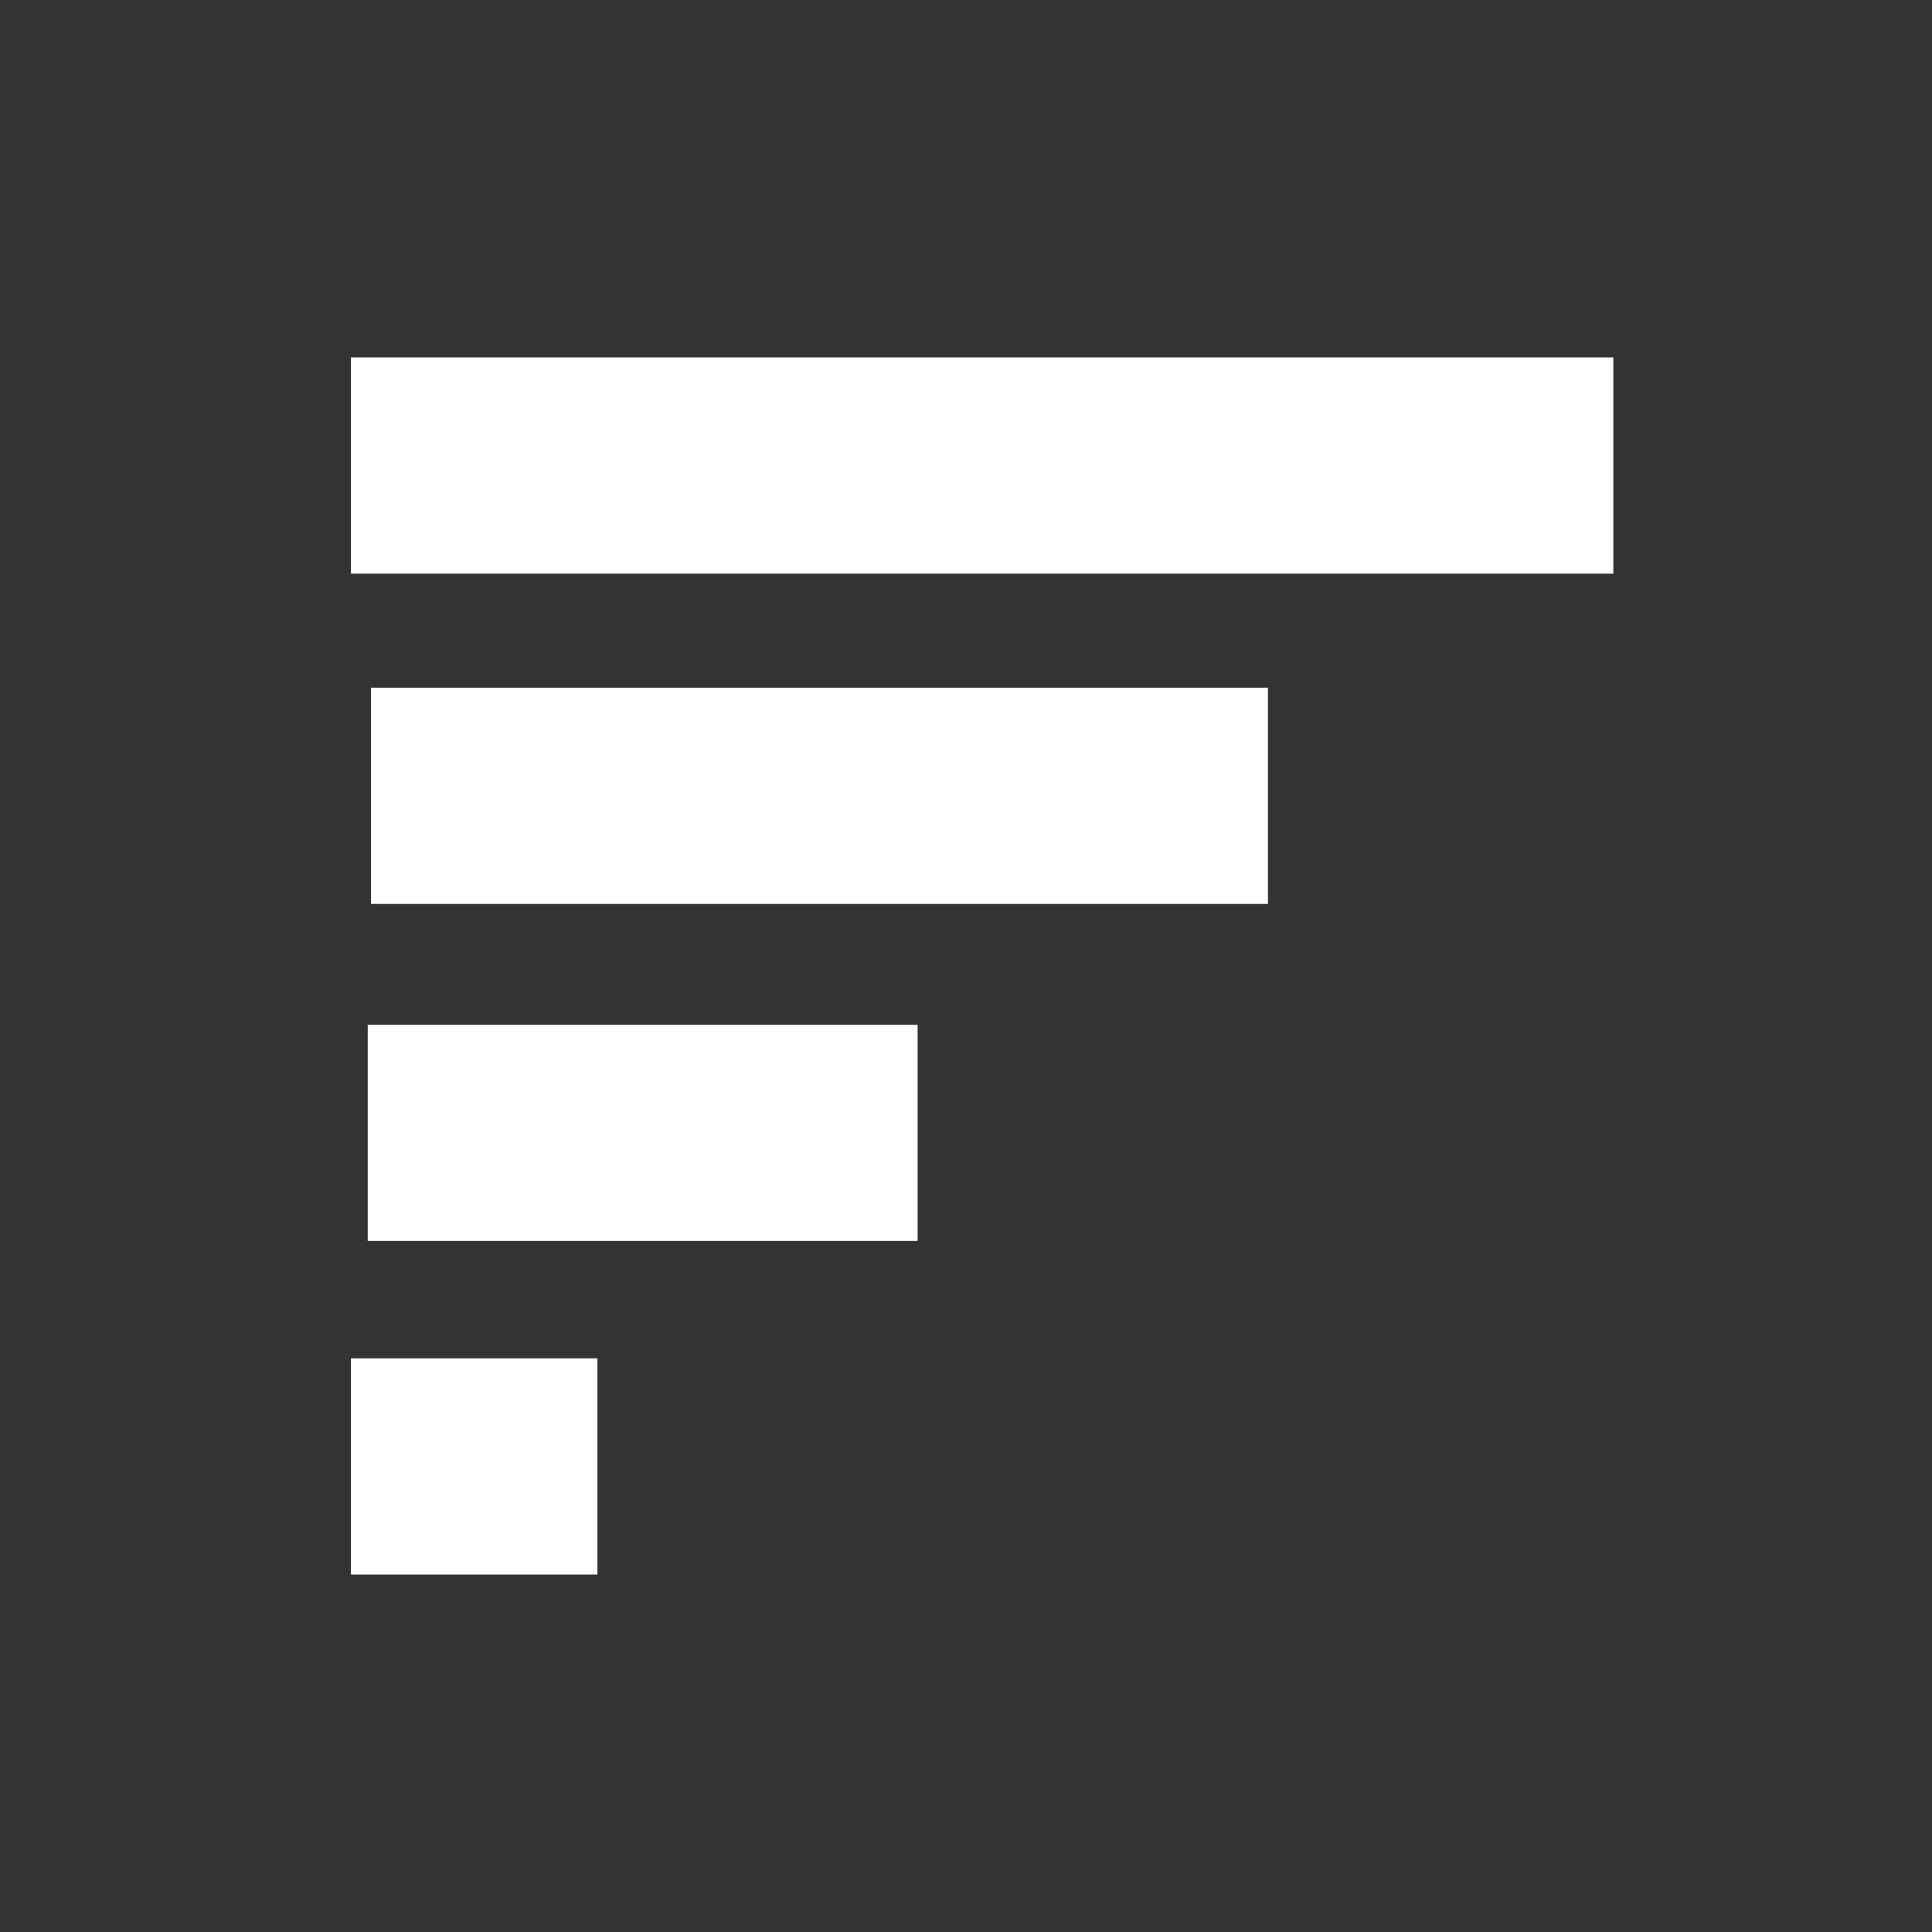 <svg width="40" height="40" fill="none" xmlns="http://www.w3.org/2000/svg"><rect width="100%" height="100%" fill="#333333" stroke="none"/><g clip-path="url(#a)" transform="matrix(1.4 0 0 1.4 -8.134 -8)" fill="#fff"><path d="M11 11h18.669v3.198H11zM11.297 15.884h13.264v3.198H11.297zM11.248 20.868h8.132v3.198h-8.132zM11 25.802h3.645V29H11z"/></g><defs><clipPath id="a"><path fill="#fff" d="M0 0h40v40H0z"/></clipPath></defs></svg>